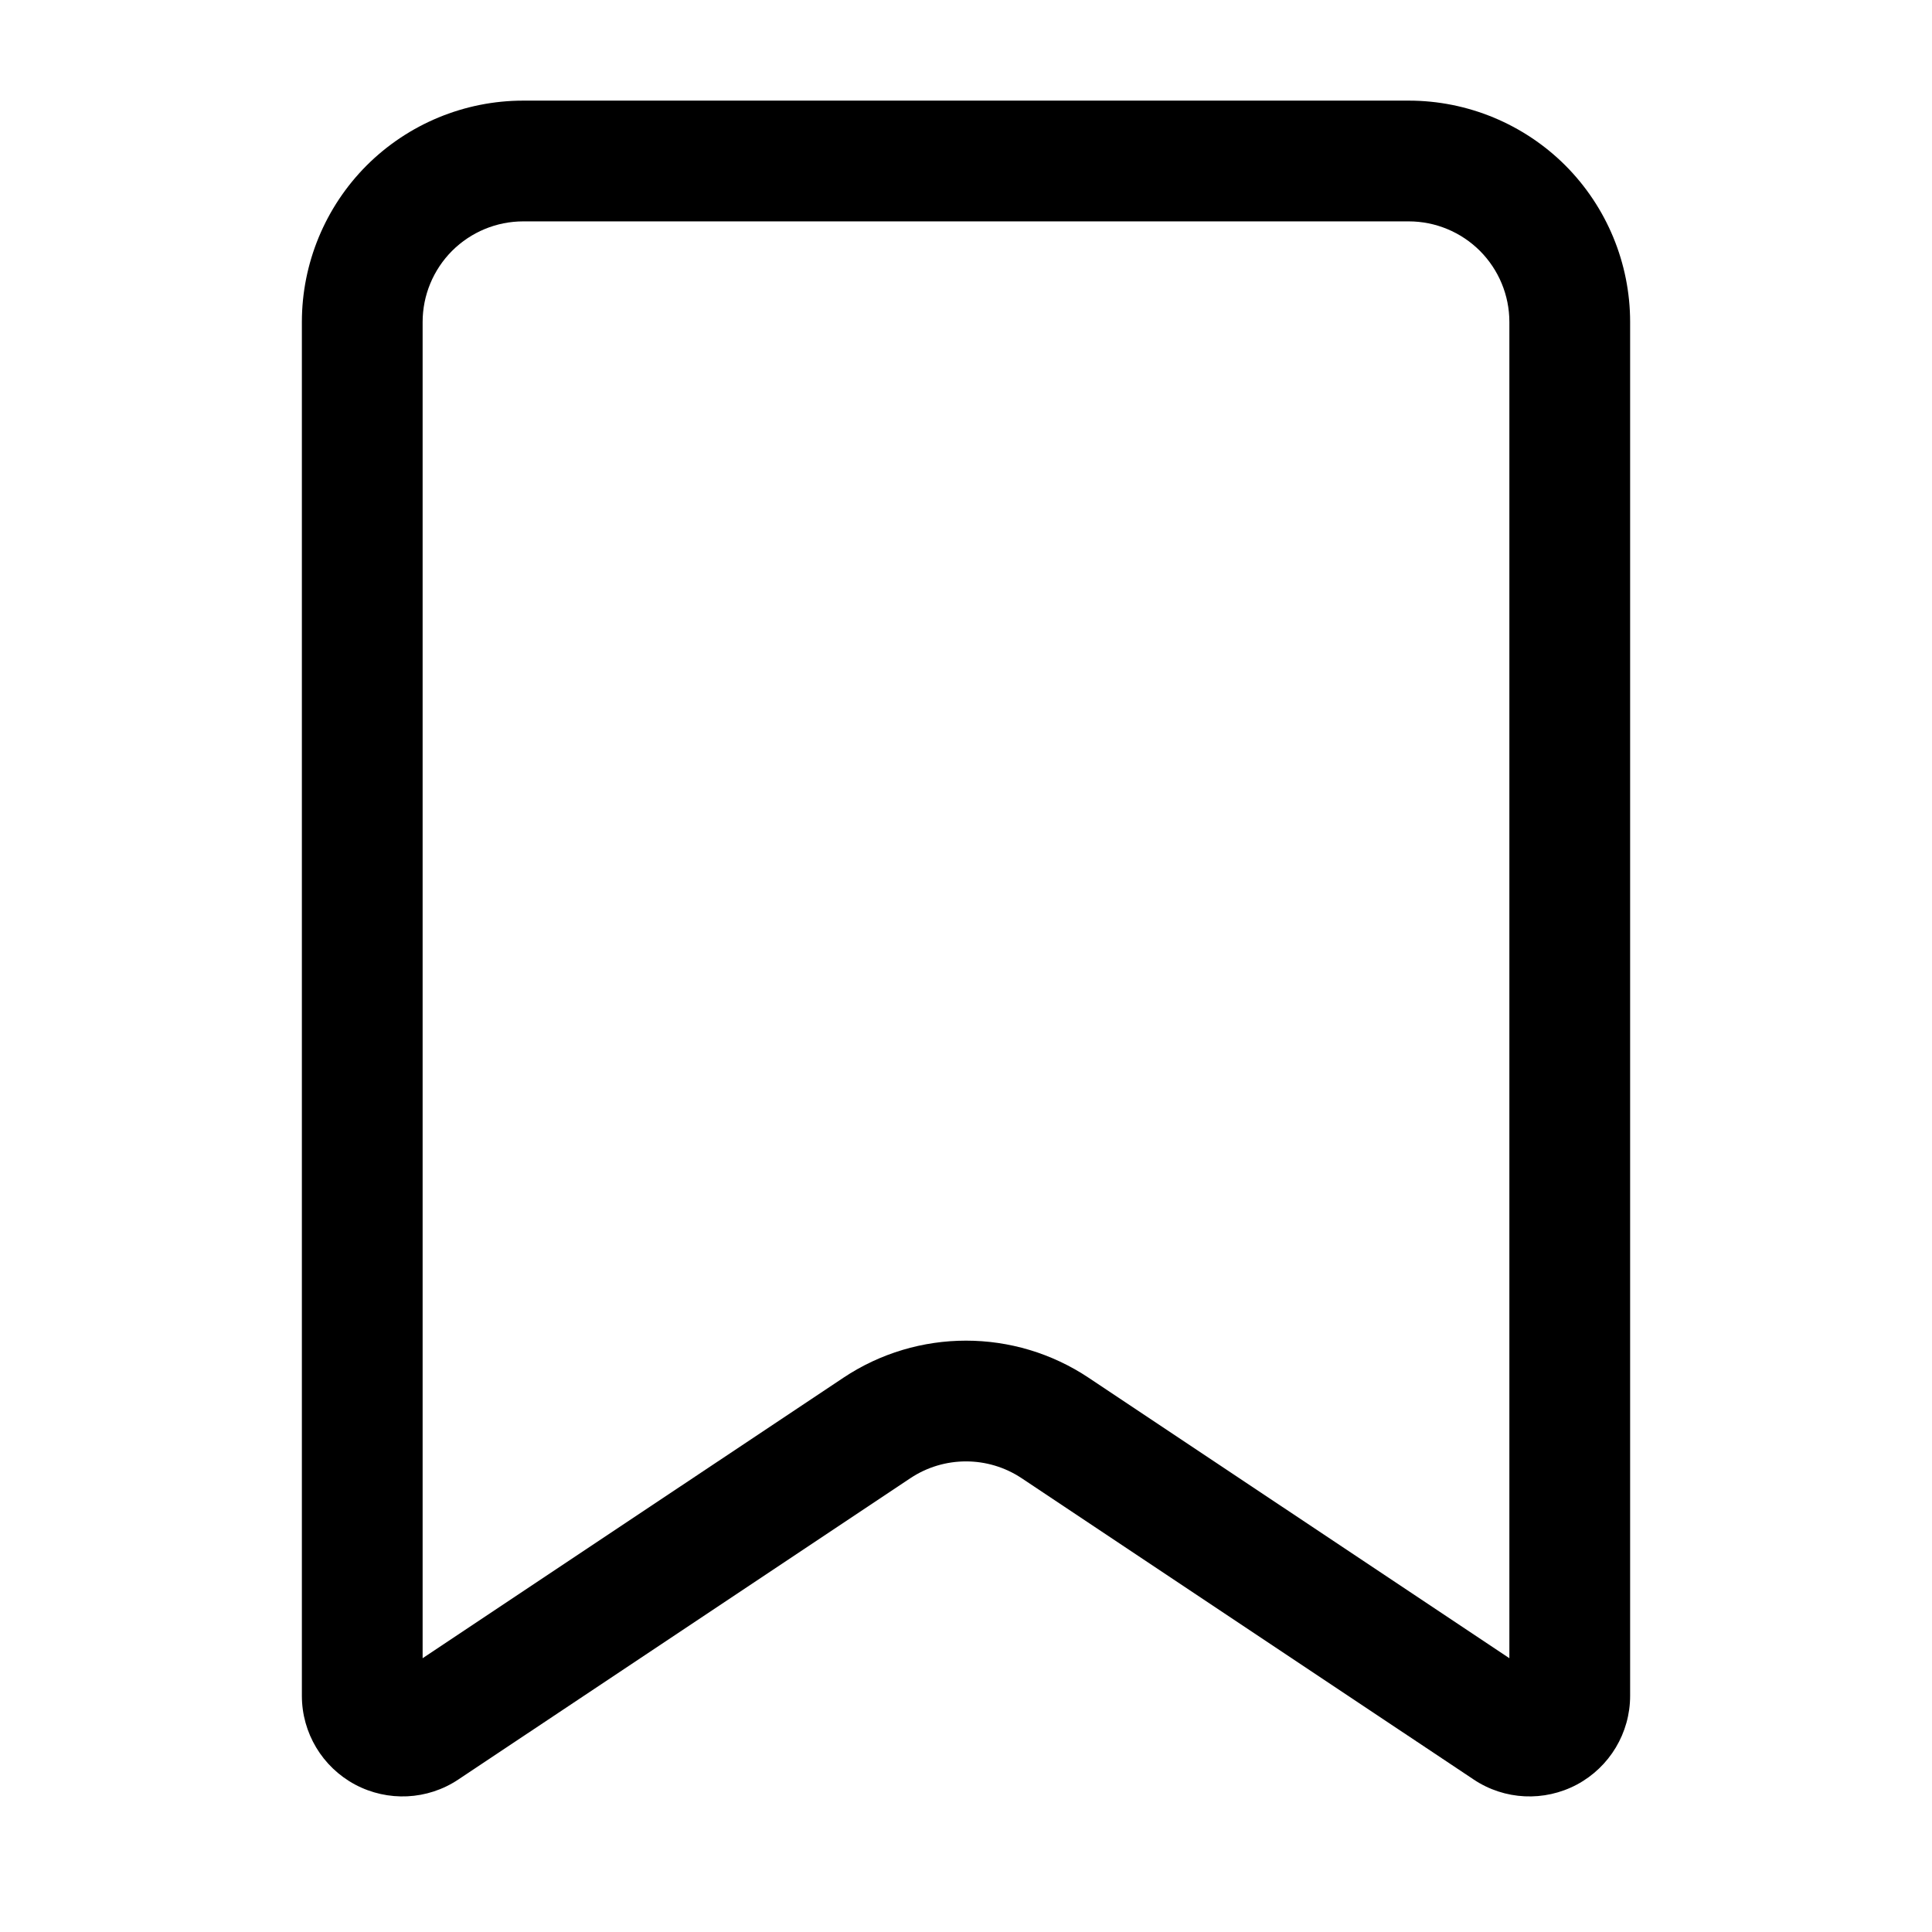 <svg xmlns="http://www.w3.org/2000/svg"  viewBox="0 0 24 24" width="24px" height="24px" fill-rule="evenodd" clip-rule="evenodd"><path d="M20.25,4l0,17.066c0,0.461 -0.254,0.884 -0.66,1.102c-0.407,0.217 -0.9,0.194 -1.283,-0.062l-5.614,-3.742c-0.419,-0.28 -0.967,-0.28 -1.386,-0l-5.614,3.742c-0.383,0.256 -0.876,0.279 -1.283,0.062c-0.406,-0.218 -0.66,-0.641 -0.66,-1.102l0,-17.066c-0,-0.729 0.29,-1.429 0.805,-1.945c0.516,-0.515 1.216,-0.805 1.945,-0.805l11,-0c0.729,-0 1.429,0.29 1.945,0.805c0.515,0.516 0.805,1.216 0.805,1.945Zm-15,16.599l5.225,-3.483c0.923,-0.616 2.127,-0.616 3.05,-0l5.225,3.483l0,-16.599c0,-0.332 -0.132,-0.649 -0.366,-0.884c-0.235,-0.234 -0.552,-0.366 -0.884,-0.366l-11,-0c-0.332,-0 -0.649,0.132 -0.884,0.366c-0.234,0.235 -0.366,0.552 -0.366,0.884l-0,16.599Z"/></svg>